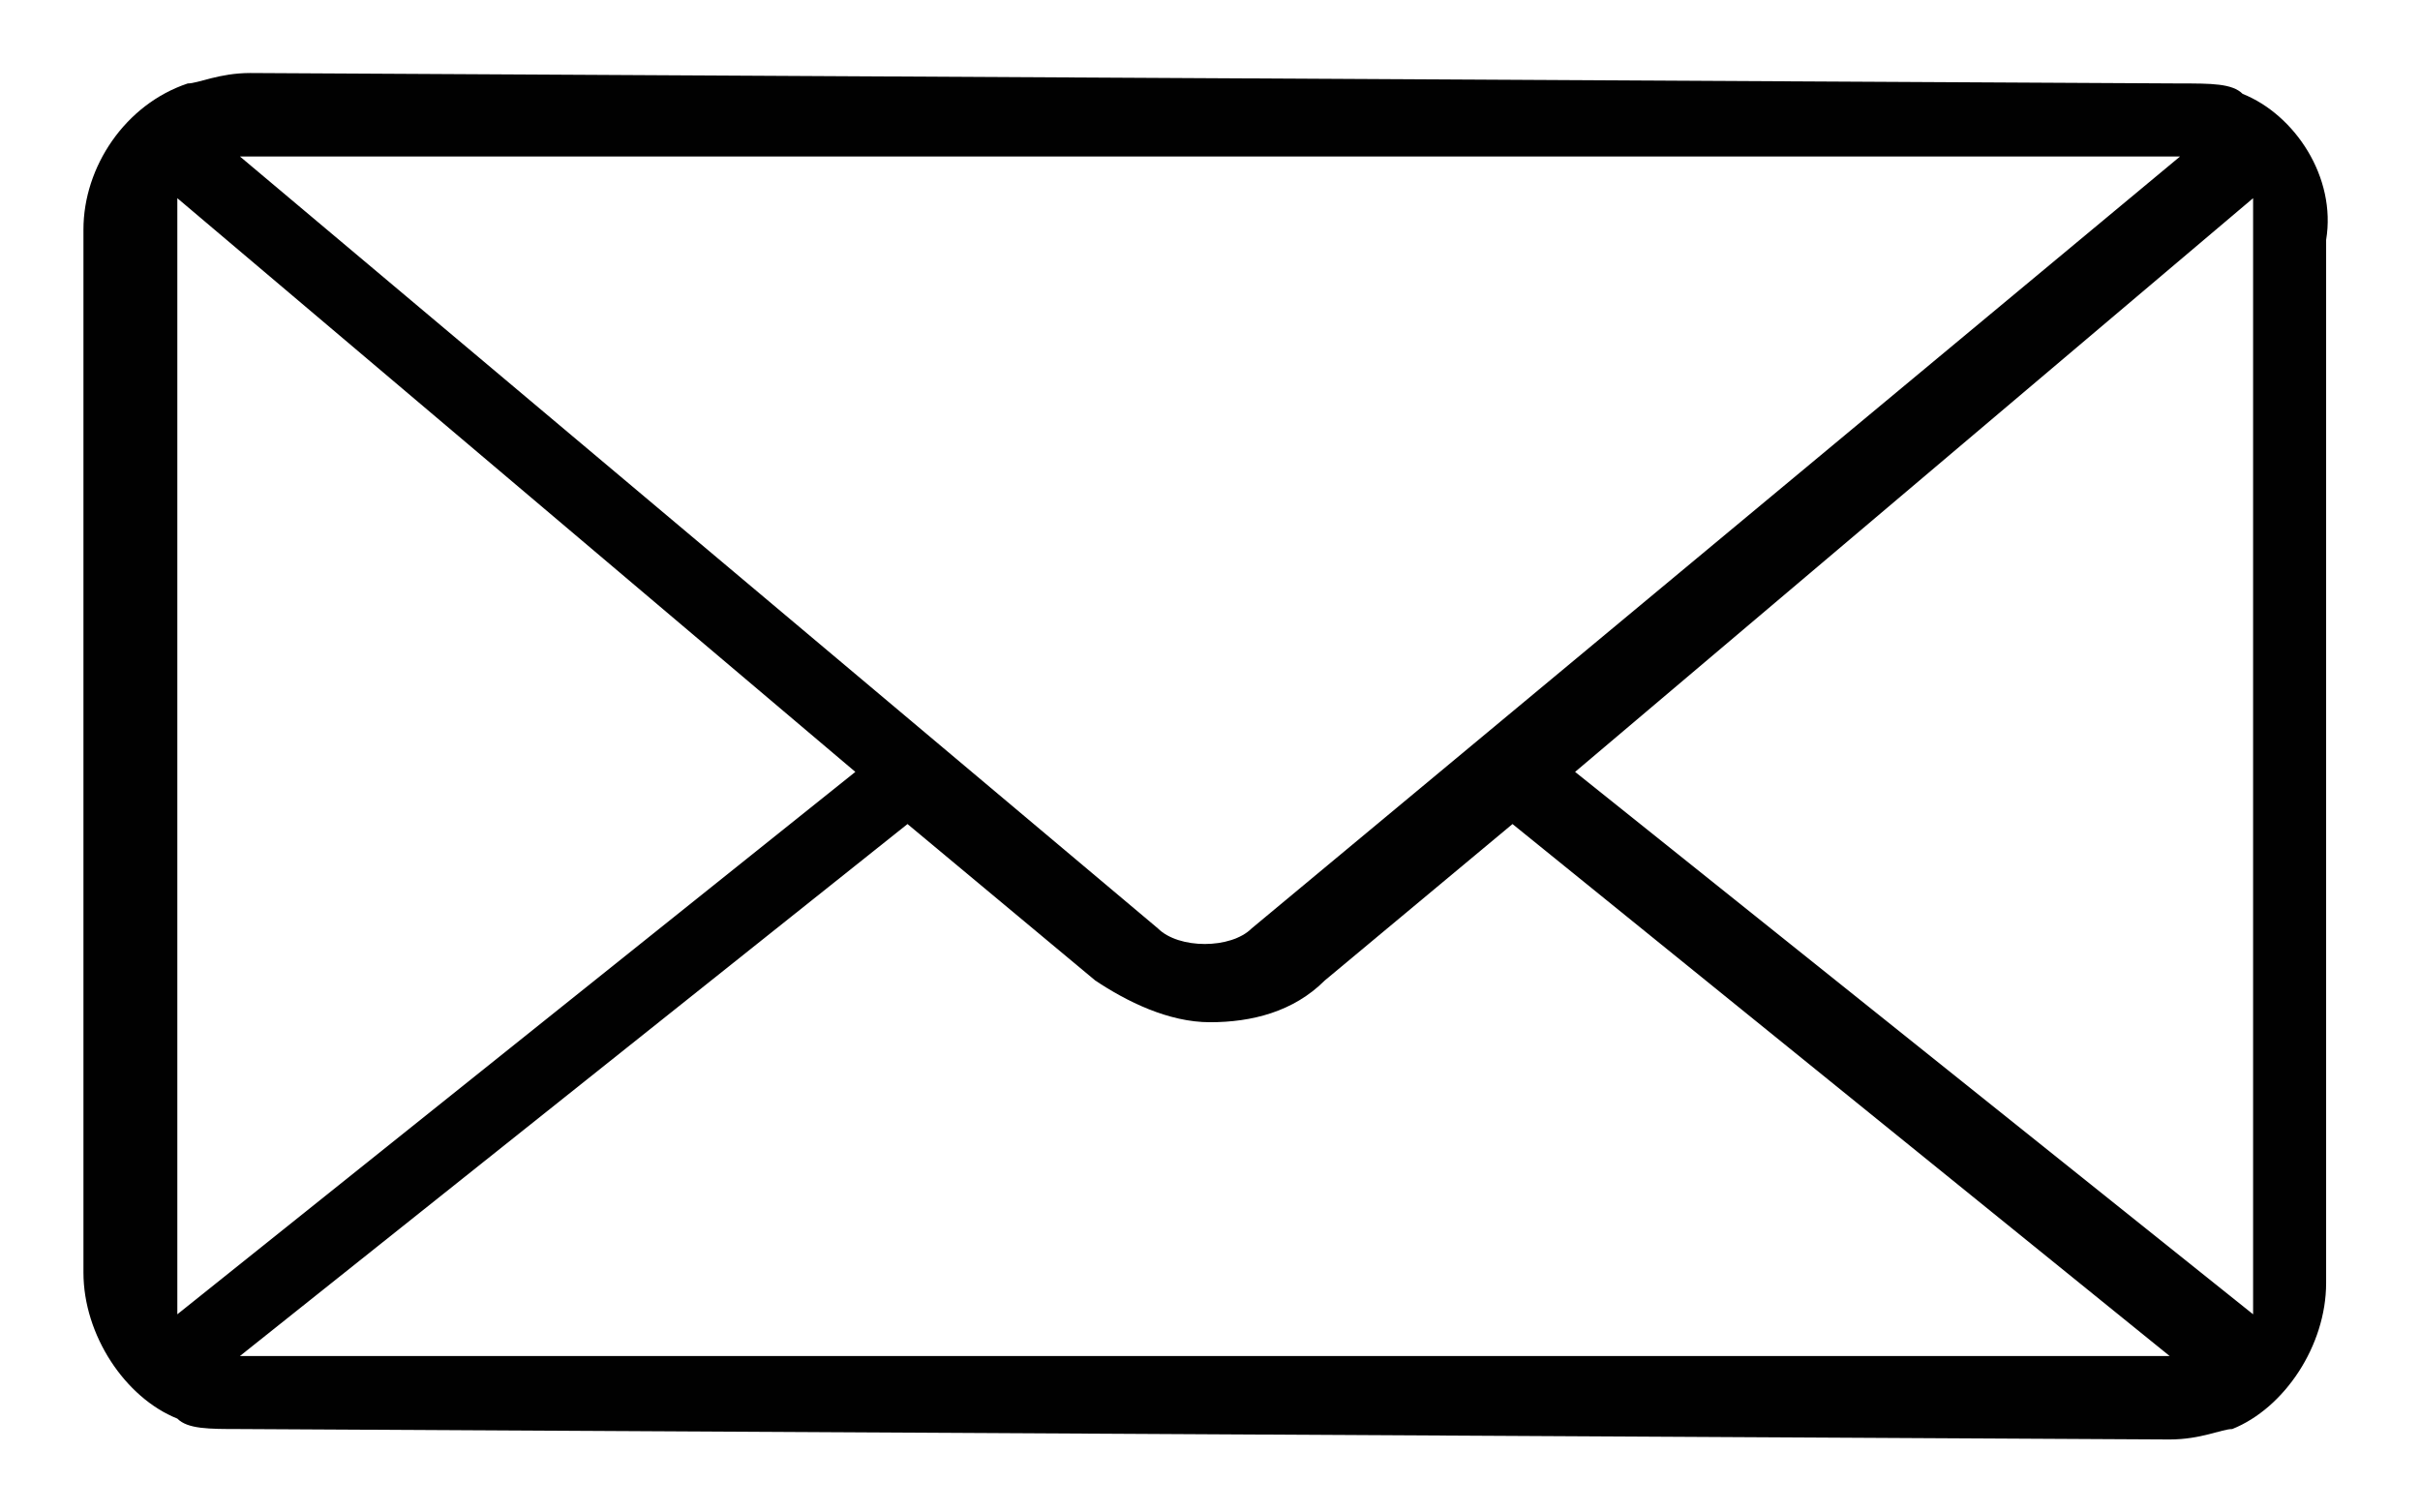<?xml version="1.0" encoding="utf-8"?>
<!-- Generator: Adobe Illustrator 19.1.1, SVG Export Plug-In . SVG Version: 6.00 Build 0)  -->
<svg version="1.1" id="Layer_1" xmlns="http://www.w3.org/2000/svg" xmlns:xlink="http://www.w3.org/1999/xlink" x="0px" y="0px"
	 viewBox="0 0 23.2 14.5" style="enable-background:new 0 0 23.2 14.5;" xml:space="preserve">
<style type="text/css">
	.st0{fill:#010101;}
</style>
<g>
	<path class="st0" d="M21.5,0.9c-0.1-0.1-0.3-0.1-0.6-0.1L2.4,0.7c-0.3,0-0.5,0.1-0.6,0.1C1.2,1,0.8,1.6,0.8,2.2l0,10
		c0,0.6,0.4,1.2,0.9,1.4c0.1,0.1,0.3,0.1,0.6,0.1l18.5,0.1c0.3,0,0.5-0.1,0.6-0.1c0.5-0.2,0.9-0.8,0.9-1.4l0-10
		C22.4,1.7,22,1.1,21.5,0.9z M15.1,7.4l6.5-5.5v10.7L15.1,7.4z M20.9,1.5L12,8.9c-0.2,0.2-0.7,0.2-0.9,0L2.3,1.5H20.9z M1.7,12.6
		V1.9l6.5,5.5L1.7,12.6z M2.3,13l6.4-5.1l1.8,1.5c0.3,0.2,0.7,0.4,1.1,0.4c0.4,0,0.8-0.1,1.1-0.4l1.8-1.5l6.3,5.1H2.3z"/>
</g>
</svg>
